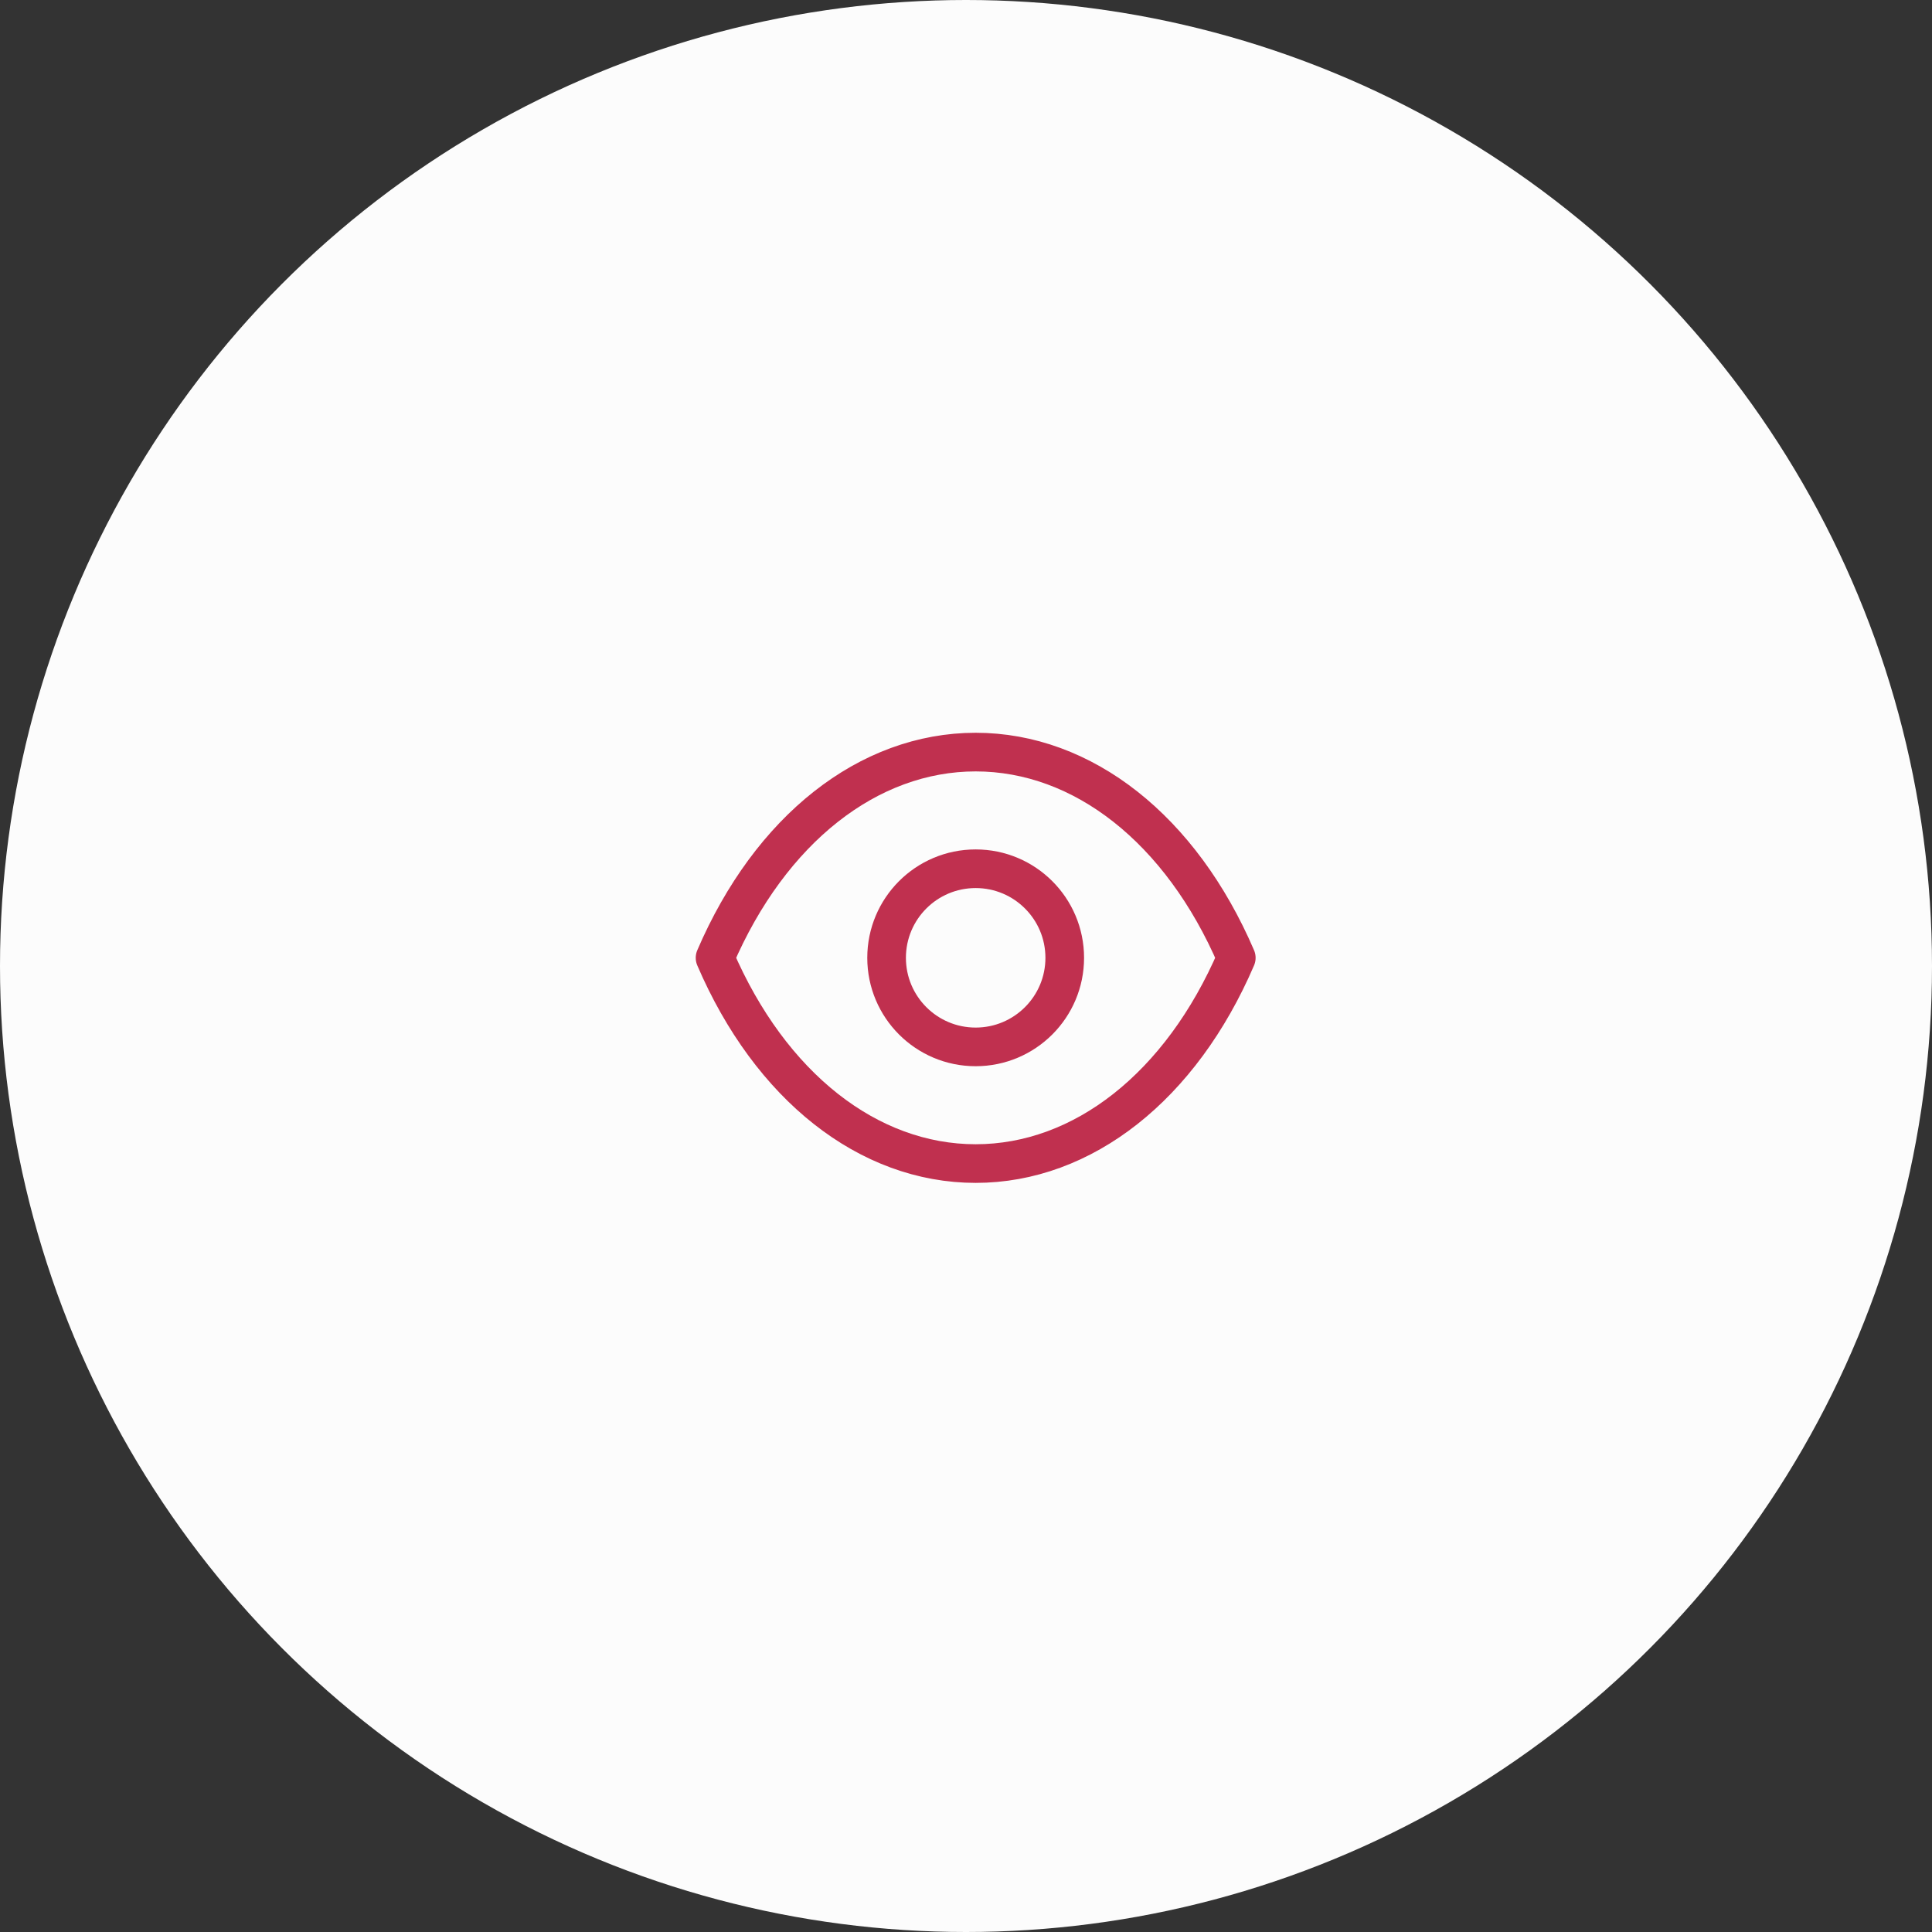 <svg width="100" height="100" viewBox="0 0 100 100" fill="none" xmlns="http://www.w3.org/2000/svg">
<rect x="0" y="0" width="100" height="100" fill="#333333" stroke="none"/>
<circle cx="50" cy="50" r="50" fill="#FCFCFC"/>
<path fill-rule="evenodd" clip-rule="evenodd" d="M55.111 49.577C55.111 52.123 53.046 54.187 50.499 54.187C47.953 54.187 45.89 52.123 45.89 49.577C45.89 47.029 47.953 44.966 50.499 44.966C53.046 44.966 55.111 47.029 55.111 49.577Z" stroke="#C0304F" stroke-width="2" stroke-linecap="round" stroke-linejoin="round"/>
<path fill-rule="evenodd" clip-rule="evenodd" d="M50.497 60.226C56.051 60.226 61.13 56.233 63.99 49.577C61.13 42.921 56.051 38.928 50.497 38.928H50.503C44.95 38.928 39.87 42.921 37.011 49.577C39.87 56.233 44.95 60.226 50.503 60.226H50.497Z" stroke="#C0304F" stroke-width="2" stroke-linecap="round" stroke-linejoin="round"/>
</svg>
